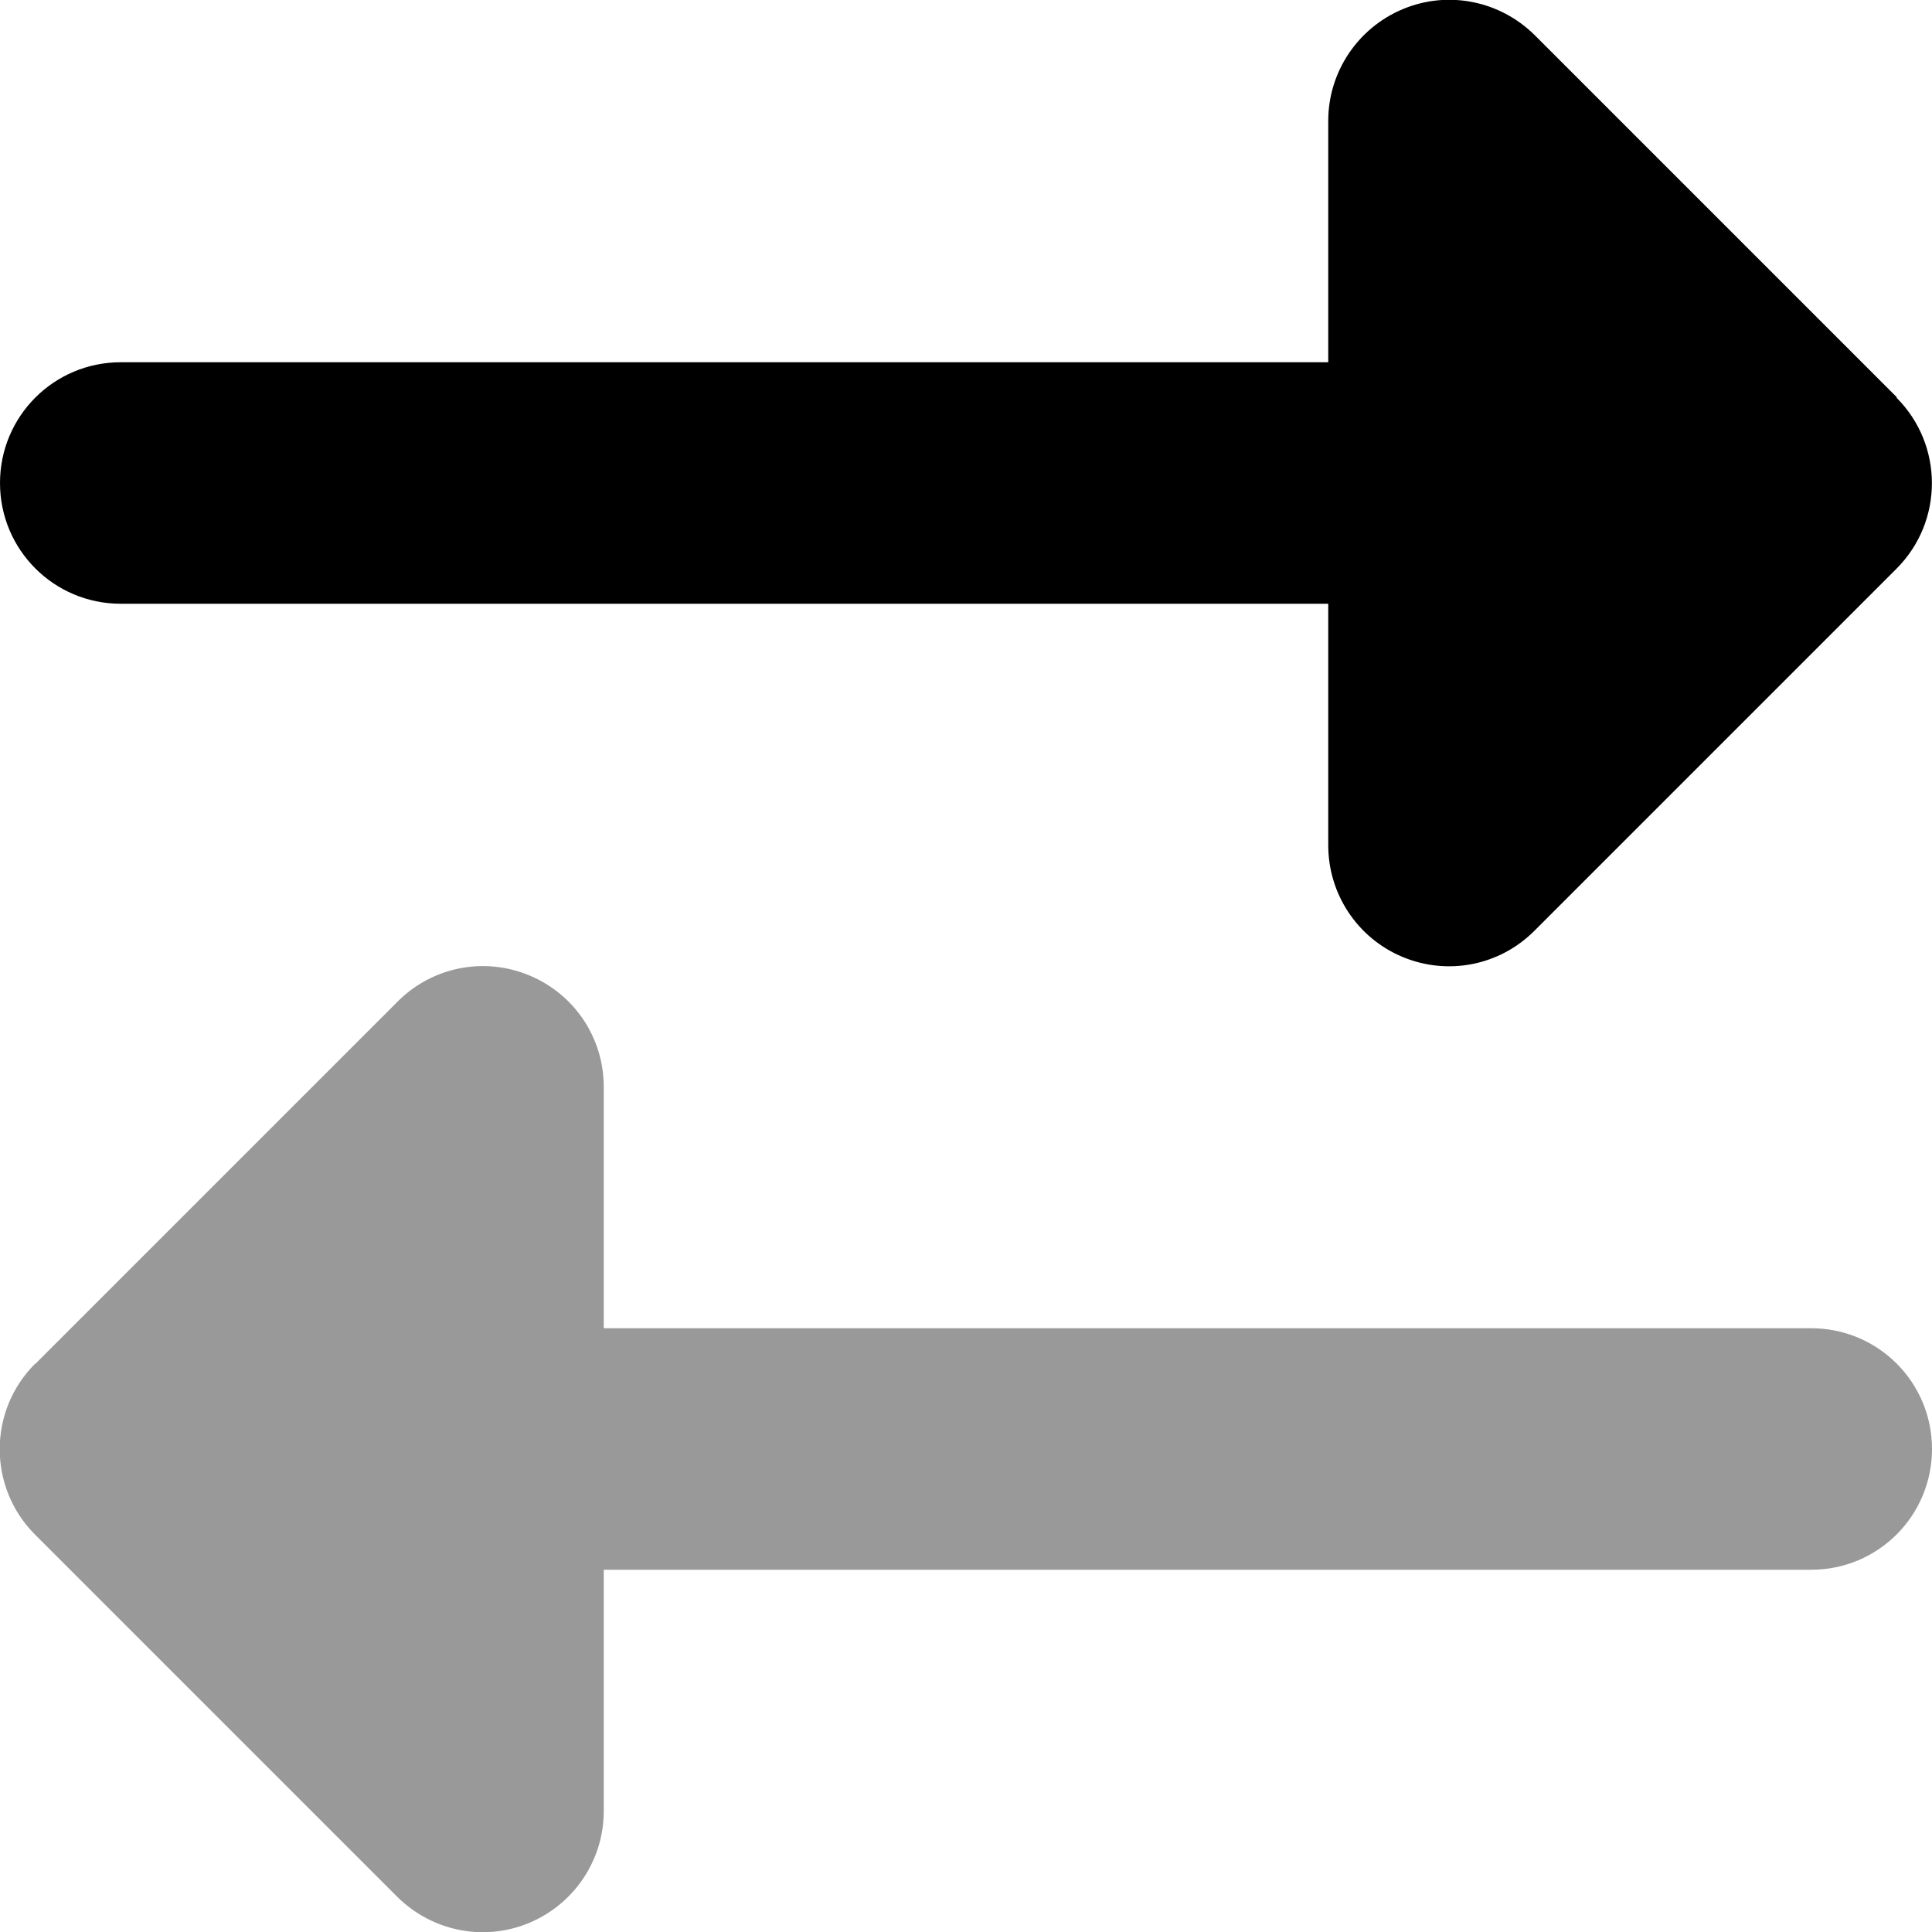 <svg xmlns="http://www.w3.org/2000/svg" viewBox="0 0 512 512"><!--! Font Awesome Pro 7.0.1 by @fontawesome - https://fontawesome.com License - https://fontawesome.com/license (Commercial License) Copyright 2025 Fonticons, Inc. --><path style="fill:currentColor;opacity:.4" d="M9.4 361.4l96-96c9.2-9.2 22.9-11.9 34.9-6.9S160 275.1 160 288l0 64 320 0c17.7 0 32 14.3 32 32s-14.3 32-32 32l-320 0 0 64c0 12.9-7.8 24.6-19.8 29.6s-25.7 2.2-34.9-6.9l-96-96c-12.5-12.5-12.5-32.8 0-45.3z"/><path style="fill:currentColor;opacity:1" d="M502.6 105.4c12.5 12.5 12.5 32.8 0 45.3l-96 96c-9.2 9.2-22.9 11.9-34.9 6.9S352 236.9 352 224l0-64-320 0c-17.7 0-32-14.3-32-32S14.3 96 32 96l320 0 0-64c0-12.9 7.8-24.6 19.8-29.6s25.7-2.2 34.9 6.9l96 96z"/></svg>